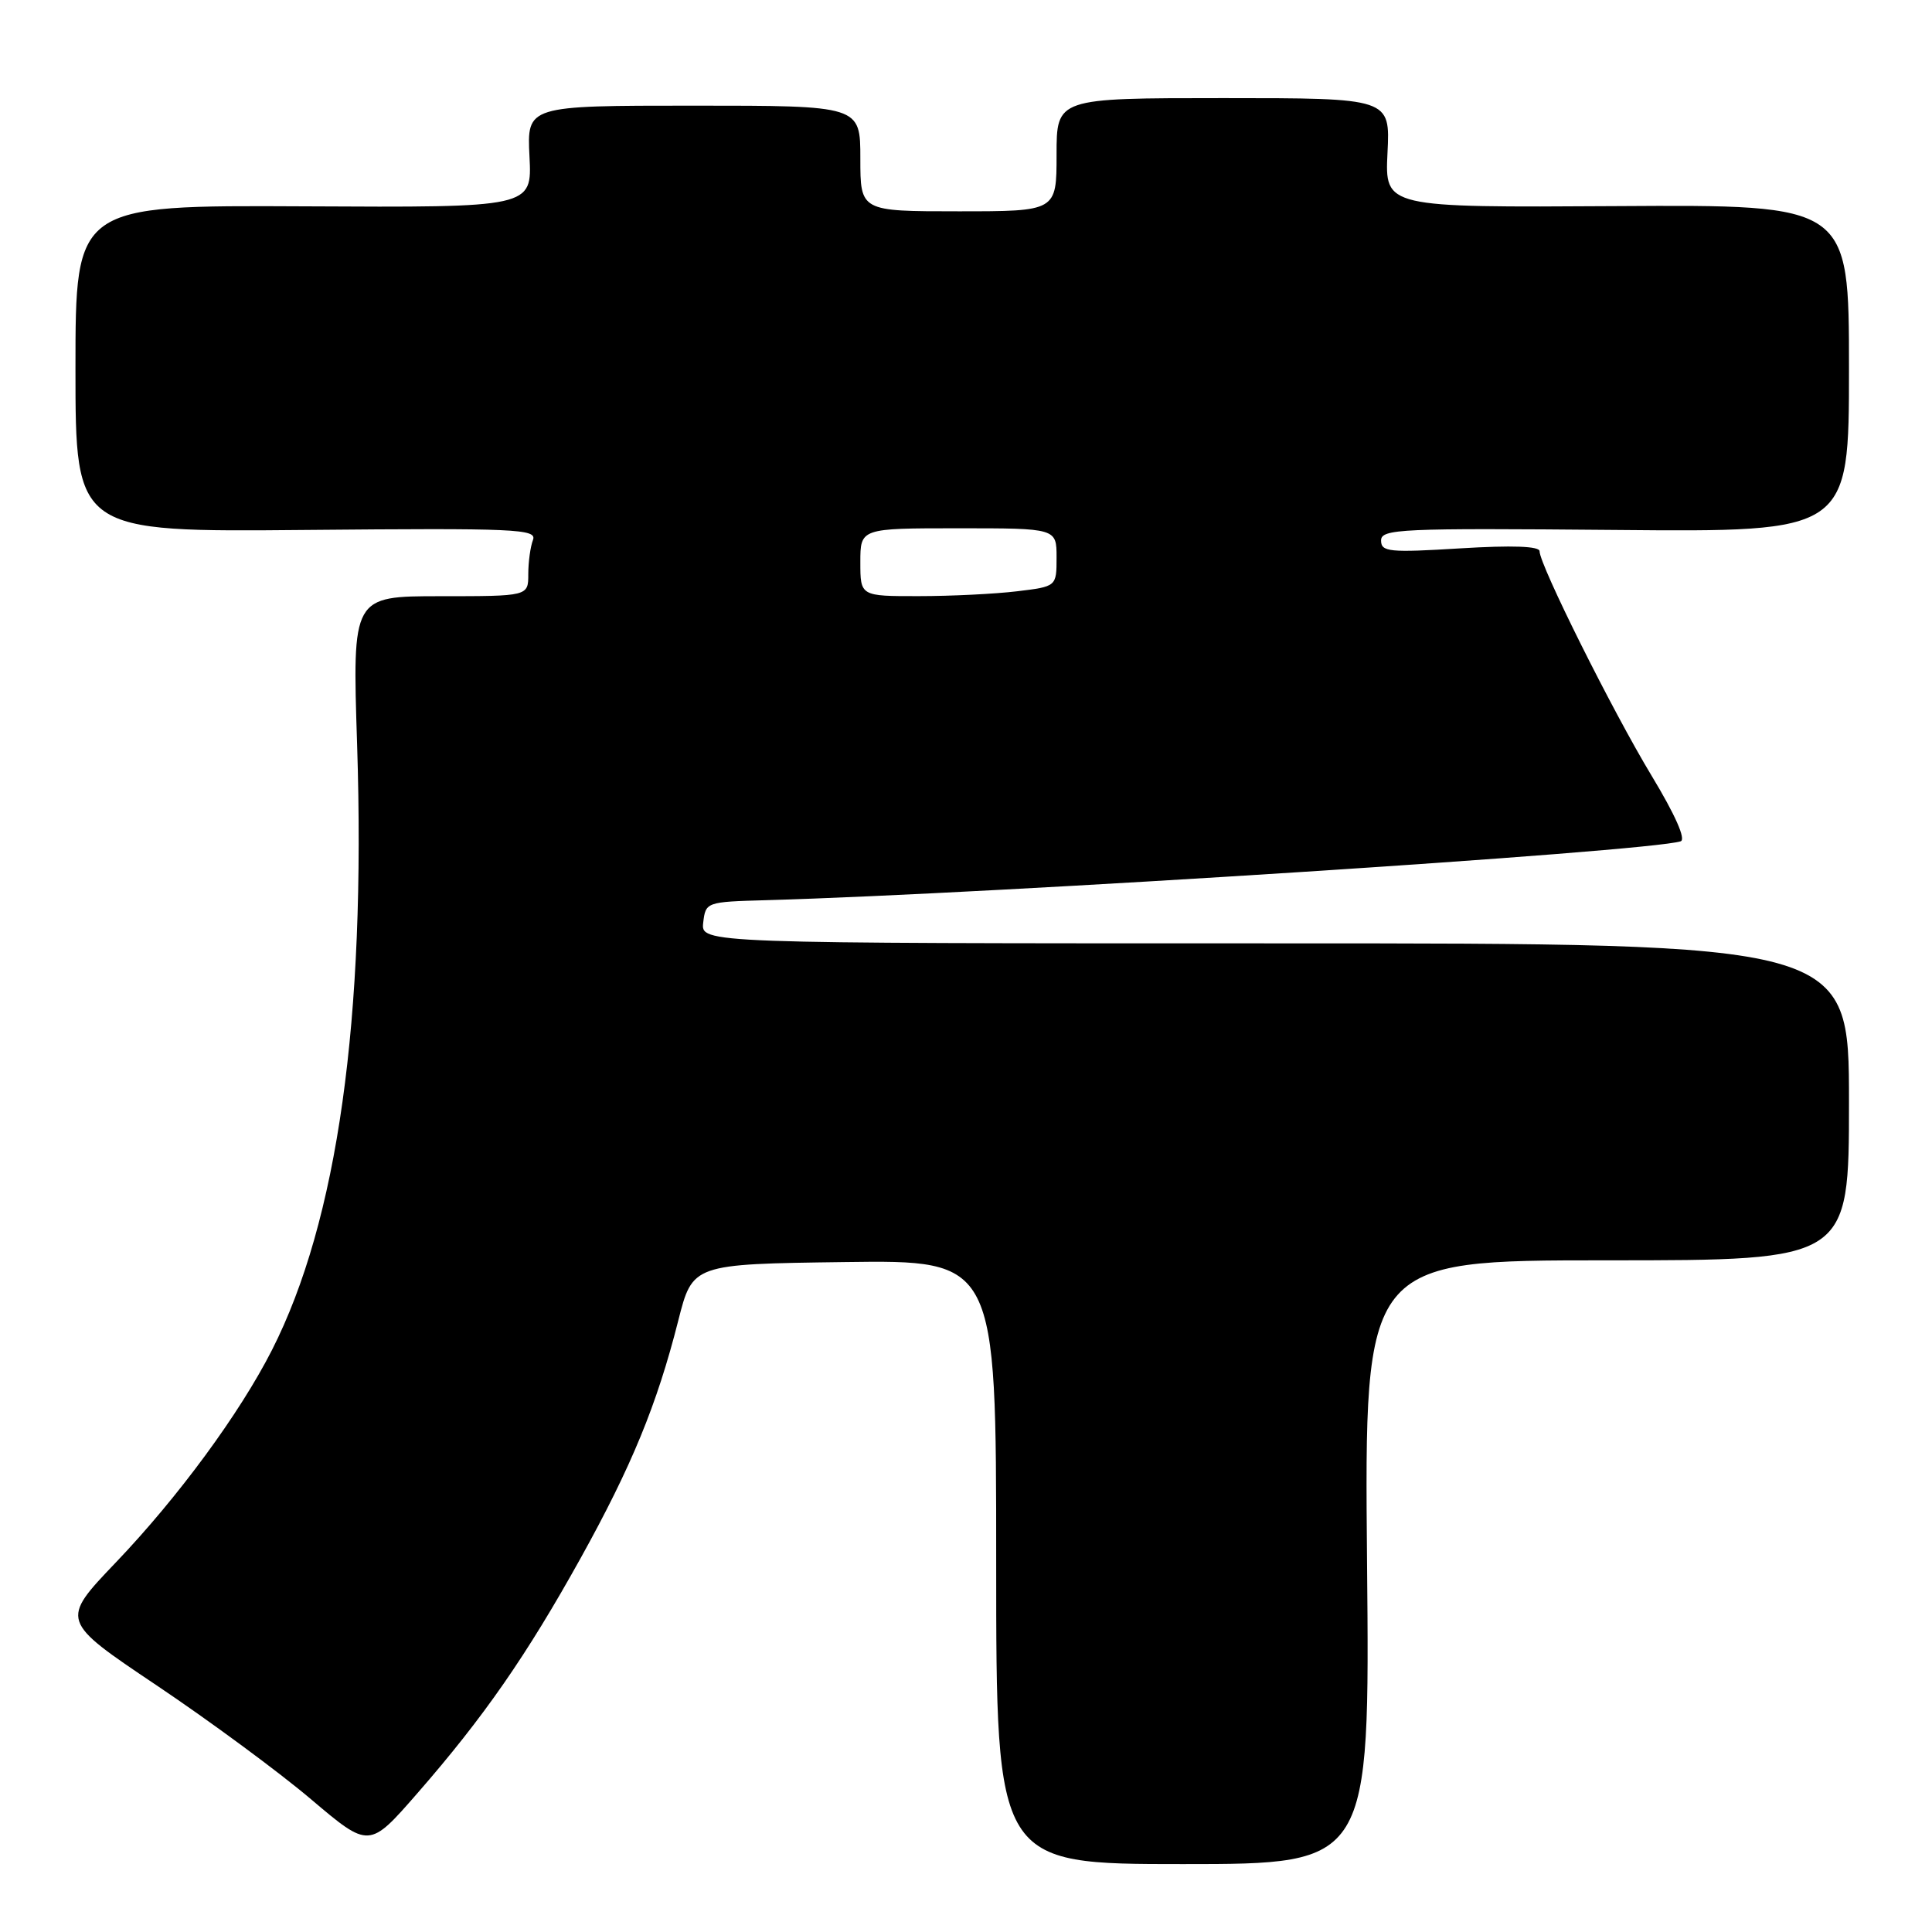 <?xml version="1.0" encoding="UTF-8" standalone="no"?>
<!DOCTYPE svg PUBLIC "-//W3C//DTD SVG 1.1//EN" "http://www.w3.org/Graphics/SVG/1.1/DTD/svg11.dtd" >
<svg xmlns="http://www.w3.org/2000/svg" xmlns:xlink="http://www.w3.org/1999/xlink" version="1.1" viewBox="0 0 256 256">
 <g >
 <path fill="currentColor"
d=" M 181.14 207.00 C 180.78 167.00 180.78 167.00 212.89 167.00 C 245.00 167.00 245.00 167.00 245.00 146.00 C 245.00 125.00 245.00 125.00 168.93 125.00 C 92.87 125.00 92.87 125.00 93.18 122.25 C 93.50 119.53 93.58 119.50 101.50 119.28 C 132.01 118.42 218.27 112.87 222.69 111.48 C 223.43 111.25 221.98 107.98 218.86 102.81 C 213.68 94.25 204.00 74.84 204.00 73.04 C 204.00 72.37 200.38 72.24 193.50 72.66 C 184.08 73.24 183.00 73.13 183.00 71.62 C 183.00 70.08 185.53 69.97 214.00 70.22 C 245.00 70.50 245.00 70.50 245.00 48.81 C 245.00 27.12 245.00 27.12 214.25 27.31 C 183.50 27.50 183.50 27.50 183.85 20.25 C 184.21 13.00 184.21 13.00 162.10 13.00 C 140.00 13.00 140.00 13.00 140.00 20.50 C 140.00 28.00 140.00 28.00 127.00 28.00 C 114.00 28.00 114.00 28.00 114.00 21.00 C 114.00 14.00 114.00 14.00 91.91 14.00 C 69.82 14.00 69.82 14.00 70.16 20.75 C 70.50 27.50 70.50 27.50 40.25 27.34 C 10.00 27.19 10.00 27.19 10.00 48.84 C 10.00 70.50 10.00 70.50 40.62 70.22 C 68.43 69.97 71.18 70.09 70.62 71.55 C 70.28 72.44 70.00 74.48 70.00 76.08 C 70.00 79.00 70.00 79.00 58.34 79.00 C 46.68 79.00 46.68 79.00 47.32 98.67 C 48.49 135.09 44.73 161.79 36.03 178.90 C 31.75 187.31 23.62 198.37 15.36 207.02 C 7.98 214.75 7.98 214.75 20.74 223.31 C 27.76 228.02 36.97 234.81 41.21 238.41 C 48.92 244.94 48.92 244.94 55.31 237.61 C 64.11 227.52 69.75 219.39 76.90 206.53 C 83.69 194.30 87.05 186.13 89.87 175.00 C 91.77 167.50 91.77 167.50 111.89 167.23 C 132.00 166.96 132.00 166.96 132.00 206.98 C 132.00 247.00 132.00 247.00 156.75 247.00 C 181.51 247.00 181.51 247.00 181.14 207.00 Z  M 114.00 74.50 C 114.00 70.00 114.00 70.00 127.00 70.00 C 140.00 70.00 140.00 70.00 140.00 73.86 C 140.00 77.72 140.00 77.72 134.75 78.35 C 131.86 78.70 126.01 78.99 121.75 78.99 C 114.00 79.00 114.00 79.00 114.00 74.50 Z "/>
</g>
</svg>